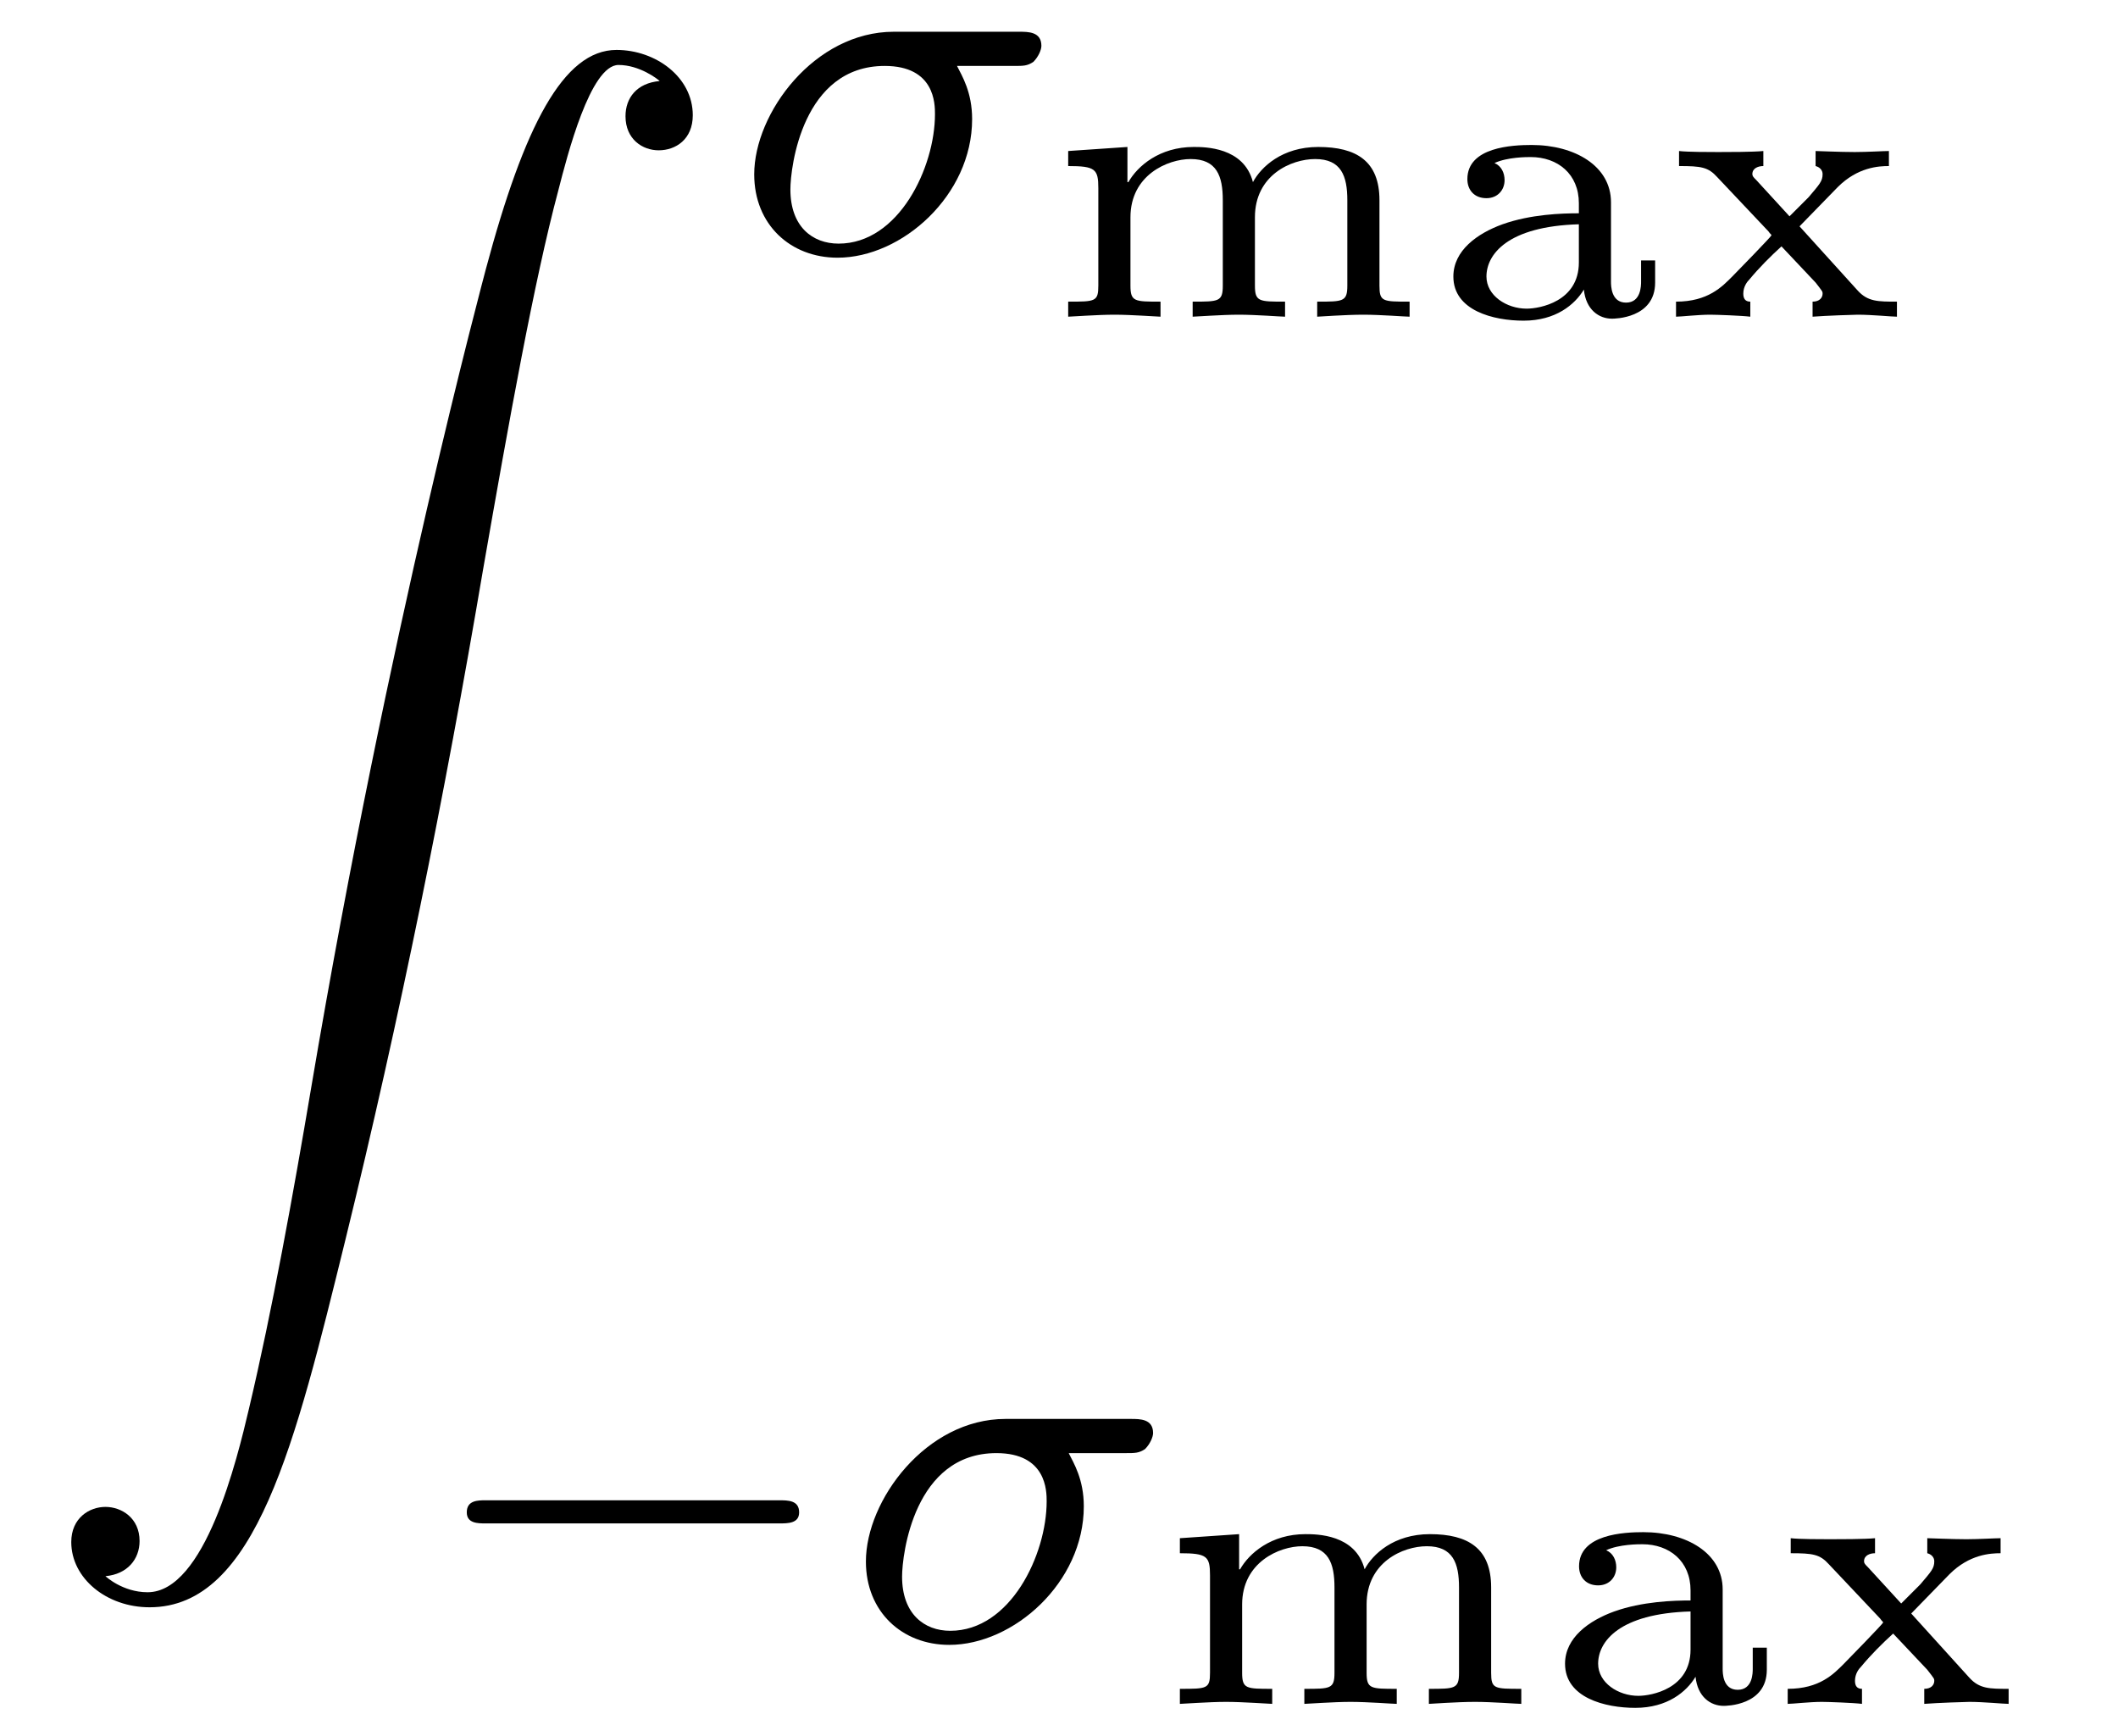 <?xml version="1.0" encoding="UTF-8"?>
<svg xmlns="http://www.w3.org/2000/svg" xmlns:xlink="http://www.w3.org/1999/xlink" viewBox="0 0 32.96 27.014" version="1.2">
<defs>
<g>
<symbol overflow="visible" id="glyph0-0">
<path style="stroke:none;" d=""/>
</symbol>
<symbol overflow="visible" id="glyph0-1">
<path style="stroke:none;" d="M 1.141 23.75 C 1.484 23.719 1.672 23.484 1.672 23.203 C 1.672 22.844 1.391 22.672 1.141 22.672 C 0.891 22.672 0.609 22.844 0.609 23.219 C 0.609 23.781 1.156 24.234 1.828 24.234 C 3.484 24.234 4.094 21.688 4.875 18.516 C 5.719 15.078 6.422 11.594 7.016 8.094 C 7.422 5.766 7.812 3.594 8.188 2.188 C 8.328 1.641 8.688 0.234 9.125 0.234 C 9.453 0.234 9.734 0.453 9.766 0.484 C 9.406 0.516 9.234 0.75 9.234 1.031 C 9.234 1.391 9.5 1.562 9.75 1.562 C 10.016 1.562 10.281 1.391 10.281 1.016 C 10.281 0.422 9.703 0 9.094 0 C 8.266 0 7.656 1.188 7.062 3.406 C 7.031 3.531 5.547 9.016 4.344 16.141 C 4.062 17.812 3.734 19.625 3.375 21.141 C 3.188 21.938 2.688 24 1.797 24 C 1.406 24 1.141 23.75 1.141 23.75 Z M 1.141 23.75 "/>
</symbol>
<symbol overflow="visible" id="glyph1-0">
<path style="stroke:none;" d=""/>
</symbol>
<symbol overflow="visible" id="glyph1-1">
<path style="stroke:none;" d="M 4.375 -2.906 C 4.516 -2.906 4.578 -2.906 4.672 -2.969 C 4.75 -3.047 4.797 -3.156 4.797 -3.219 C 4.797 -3.438 4.594 -3.438 4.453 -3.438 L 2.5 -3.438 C 1.266 -3.438 0.328 -2.172 0.328 -1.219 C 0.328 -0.438 0.891 0.078 1.625 0.078 C 2.625 0.078 3.719 -0.891 3.719 -2.078 C 3.719 -2.5 3.562 -2.75 3.484 -2.906 Z M 1.641 -0.141 C 1.234 -0.141 0.891 -0.406 0.891 -0.984 C 0.891 -1.328 1.078 -2.906 2.359 -2.906 C 3.141 -2.906 3.141 -2.312 3.141 -2.156 C 3.141 -1.328 2.578 -0.141 1.641 -0.141 Z M 1.641 -0.141 "/>
</symbol>
<symbol overflow="visible" id="glyph2-0">
<path style="stroke:none;" d=""/>
</symbol>
<symbol overflow="visible" id="glyph2-1">
<path style="stroke:none;" d="M 5.219 -1.812 C 5.219 -2.422 4.859 -2.641 4.266 -2.641 C 3.703 -2.641 3.375 -2.328 3.25 -2.094 C 3.109 -2.641 2.5 -2.641 2.328 -2.641 C 1.797 -2.641 1.453 -2.344 1.312 -2.094 L 1.297 -2.094 L 1.297 -2.641 L 0.375 -2.578 L 0.375 -2.344 C 0.797 -2.344 0.844 -2.297 0.844 -2 L 0.844 -0.484 C 0.844 -0.234 0.797 -0.234 0.375 -0.234 L 0.375 0 C 0.422 0 0.828 -0.031 1.094 -0.031 C 1.359 -0.031 1.766 0 1.812 0 L 1.812 -0.234 C 1.406 -0.234 1.344 -0.234 1.344 -0.484 L 1.344 -1.547 C 1.344 -2.203 1.922 -2.453 2.281 -2.453 C 2.688 -2.453 2.781 -2.188 2.781 -1.812 L 2.781 -0.484 C 2.781 -0.234 2.719 -0.234 2.312 -0.234 L 2.312 0 C 2.359 0 2.766 -0.031 3.031 -0.031 C 3.297 -0.031 3.688 0 3.75 0 L 3.75 -0.234 C 3.344 -0.234 3.281 -0.234 3.281 -0.484 L 3.281 -1.547 C 3.281 -2.203 3.844 -2.453 4.219 -2.453 C 4.625 -2.453 4.719 -2.188 4.719 -1.812 L 4.719 -0.484 C 4.719 -0.234 4.656 -0.234 4.25 -0.234 L 4.25 0 C 4.281 0 4.688 -0.031 4.969 -0.031 C 5.234 -0.031 5.625 0 5.688 0 L 5.688 -0.234 C 5.266 -0.234 5.219 -0.234 5.219 -0.484 Z M 5.219 -1.812 "/>
</symbol>
<symbol overflow="visible" id="glyph2-2">
<path style="stroke:none;" d="M 2.844 -1.781 C 2.844 -2.344 2.281 -2.672 1.609 -2.672 C 1.312 -2.672 0.609 -2.641 0.609 -2.141 C 0.609 -1.969 0.719 -1.844 0.906 -1.844 C 1.078 -1.844 1.188 -1.969 1.188 -2.125 C 1.188 -2.234 1.141 -2.344 1.031 -2.391 C 1.234 -2.484 1.531 -2.484 1.594 -2.484 C 2.016 -2.484 2.344 -2.219 2.344 -1.766 L 2.344 -1.609 C 2.078 -1.609 1.594 -1.594 1.156 -1.438 C 0.766 -1.297 0.391 -1.031 0.391 -0.625 C 0.391 -0.094 1.016 0.062 1.484 0.062 C 1.984 0.062 2.281 -0.188 2.422 -0.422 C 2.453 -0.109 2.656 0.031 2.859 0.031 C 2.891 0.031 3.531 0.031 3.531 -0.531 L 3.531 -0.875 L 3.312 -0.875 L 3.312 -0.547 C 3.312 -0.484 3.312 -0.219 3.078 -0.219 C 2.844 -0.219 2.844 -0.484 2.844 -0.547 Z M 2.344 -0.844 C 2.344 -0.234 1.734 -0.125 1.531 -0.125 C 1.219 -0.125 0.906 -0.328 0.906 -0.625 C 0.906 -0.969 1.234 -1.406 2.344 -1.438 Z M 2.344 -0.844 "/>
</symbol>
<symbol overflow="visible" id="glyph2-3">
<path style="stroke:none;" d="M 2.125 -1.406 L 2.719 -2.016 C 3.031 -2.328 3.359 -2.344 3.516 -2.344 L 3.516 -2.578 C 3.438 -2.578 3.172 -2.562 2.984 -2.562 C 2.766 -2.562 2.406 -2.578 2.375 -2.578 L 2.375 -2.344 C 2.438 -2.328 2.484 -2.281 2.484 -2.219 C 2.484 -2.109 2.438 -2.062 2.266 -1.859 L 1.969 -1.562 L 1.453 -2.125 C 1.406 -2.172 1.391 -2.188 1.391 -2.219 C 1.391 -2.312 1.484 -2.344 1.562 -2.344 L 1.562 -2.578 C 1.406 -2.562 1 -2.562 0.859 -2.562 C 0.734 -2.562 0.375 -2.562 0.25 -2.578 L 0.25 -2.344 C 0.594 -2.344 0.703 -2.328 0.844 -2.172 L 1.641 -1.328 C 1.672 -1.281 1.688 -1.281 1.688 -1.266 C 1.688 -1.25 1.141 -0.688 1.078 -0.625 C 0.922 -0.469 0.703 -0.234 0.203 -0.234 L 0.203 0 C 0.281 0 0.547 -0.031 0.734 -0.031 C 0.828 -0.031 1.234 -0.016 1.359 0 L 1.359 -0.234 C 1.281 -0.234 1.25 -0.281 1.25 -0.359 C 1.25 -0.469 1.312 -0.547 1.344 -0.578 C 1.5 -0.766 1.672 -0.938 1.844 -1.094 L 2.375 -0.531 C 2.484 -0.391 2.484 -0.391 2.484 -0.359 C 2.484 -0.297 2.438 -0.234 2.328 -0.234 L 2.328 0 C 2.531 -0.016 2.984 -0.031 3.031 -0.031 C 3.25 -0.031 3.562 0 3.641 0 L 3.641 -0.234 C 3.344 -0.234 3.188 -0.234 3.031 -0.406 Z M 2.125 -1.406 "/>
</symbol>
<symbol overflow="visible" id="glyph3-0">
<path style="stroke:none;" d=""/>
</symbol>
<symbol overflow="visible" id="glyph3-1">
<path style="stroke:none;" d="M 5.562 -1.812 C 5.703 -1.812 5.875 -1.812 5.875 -1.984 C 5.875 -2.172 5.703 -2.172 5.562 -2.172 L 1 -2.172 C 0.875 -2.172 0.703 -2.172 0.703 -1.984 C 0.703 -1.812 0.875 -1.812 1 -1.812 Z M 5.562 -1.812 "/>
</symbol>
</g>
</defs>
<g id="surface1">
<g style="fill:rgb(0%,0%,0%);fill-opacity:1;">
  <use xlink:href="#glyph0-1" x="0.5" y="0.777"/>
</g>
<g style="fill:rgb(0%,0%,0%);fill-opacity:1;">
  <use xlink:href="#glyph1-1" x="11.409" y="3.932"/>
</g>
<g style="fill:rgb(0%,0%,0%);fill-opacity:1;">
  <use xlink:href="#glyph2-1" x="16.248" y="4.928"/>
  <use xlink:href="#glyph2-2" x="22.226" y="4.928"/>
  <use xlink:href="#glyph2-3" x="25.879" y="4.928"/>
</g>
<g style="fill:rgb(0%,0%,0%);fill-opacity:1;">
  <use xlink:href="#glyph3-1" x="6.561" y="25.518"/>
</g>
<g style="fill:rgb(0%,0%,0%);fill-opacity:1;">
  <use xlink:href="#glyph1-1" x="13.147" y="25.518"/>
</g>
<g style="fill:rgb(0%,0%,0%);fill-opacity:1;">
  <use xlink:href="#glyph2-1" x="17.986" y="26.514"/>
  <use xlink:href="#glyph2-2" x="23.964" y="26.514"/>
  <use xlink:href="#glyph2-3" x="27.617" y="26.514"/>
</g>
</g>
</svg>
